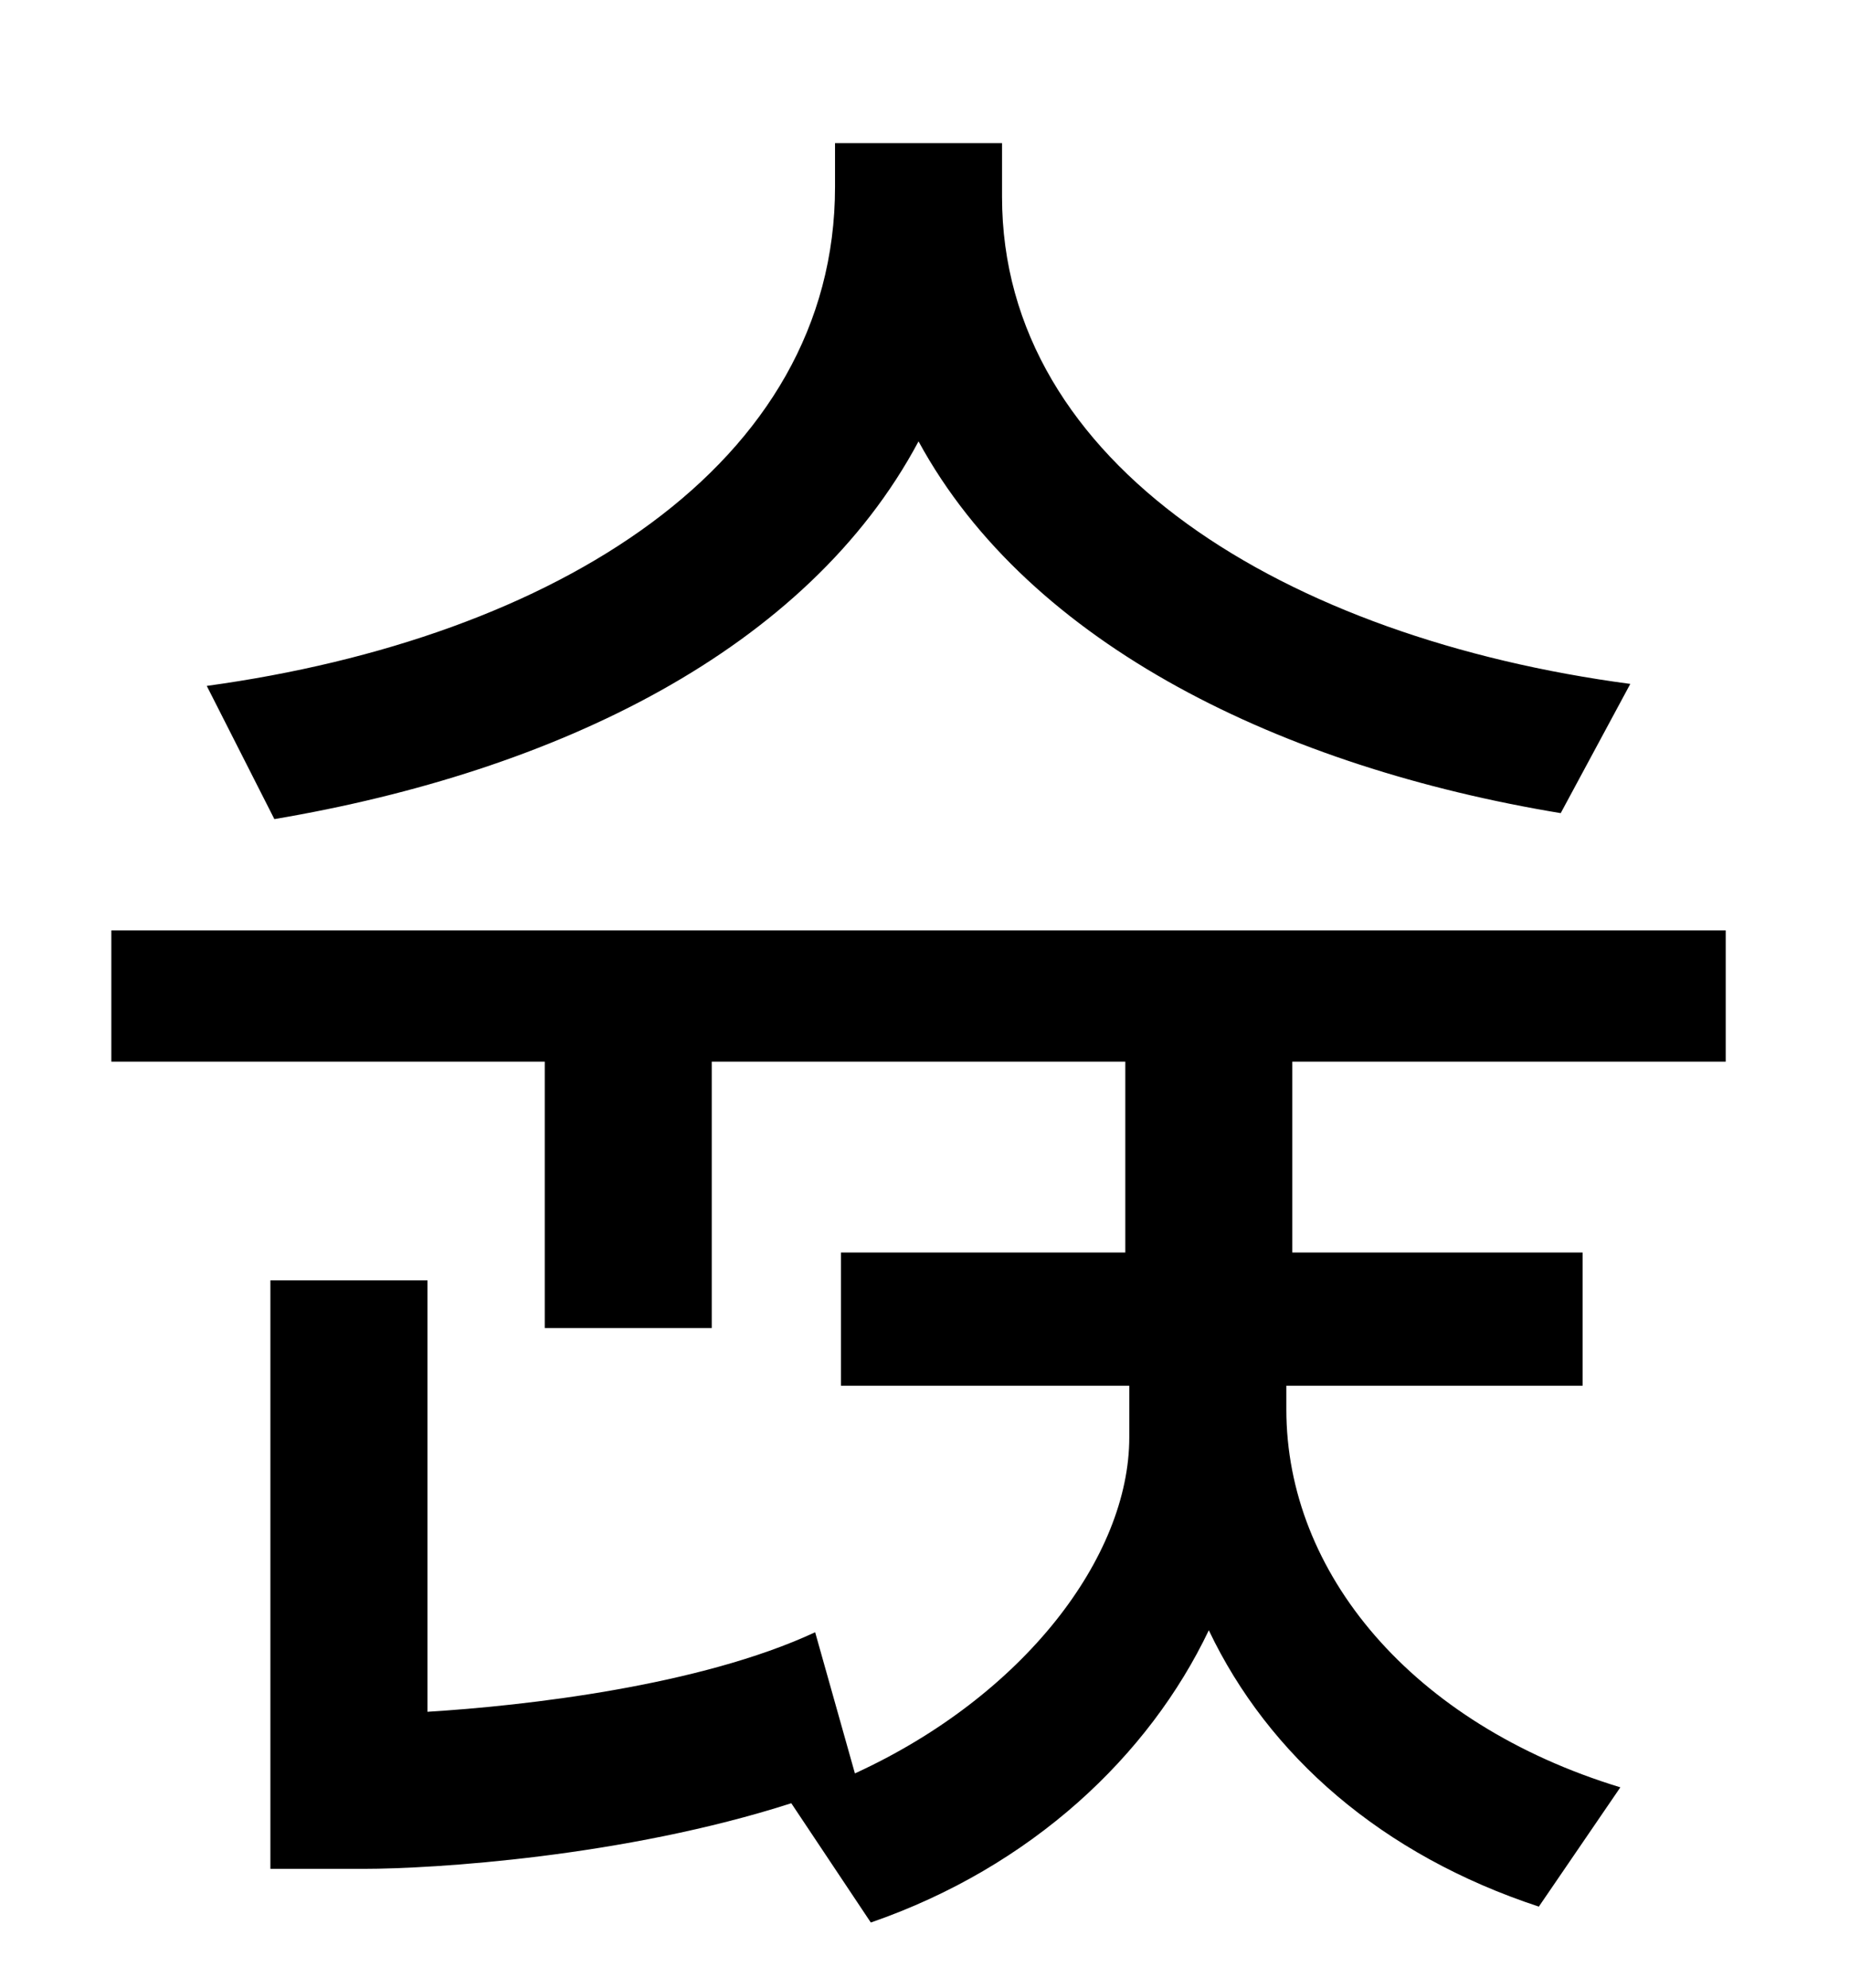<?xml version="1.0" standalone="no"?>
<!DOCTYPE svg PUBLIC "-//W3C//DTD SVG 1.1//EN" "http://www.w3.org/Graphics/SVG/1.1/DTD/svg11.dtd" >
<svg xmlns="http://www.w3.org/2000/svg" xmlns:xlink="http://www.w3.org/1999/xlink" version="1.1" viewBox="-10 0 930 1000">
   <path fill="currentColor"
d="M810 344l-35 65c-139 -23 -267 -84 -323 -187c-56 105 -182 166 -324 190l-34 -67c175 -24 316 -111 316 -251v-22h84v27c0 135 143 222 316 245zM858 534h-218v96h146v67h-149v12c0 82 63 158 168 190l-41 60c-79 -26 -136 -76 -166 -139c-30 63 -89 119 -170 147
l-40 -60c-84 27 -180 33 -215 33h-47v-296h79v217c49 -3 137 -13 195 -40l20 71c85 -39 138 -109 138 -169v-26h-145v-67h143v-96h-208v134h-84v-134h-218v-66h812v66z" />
</svg>

